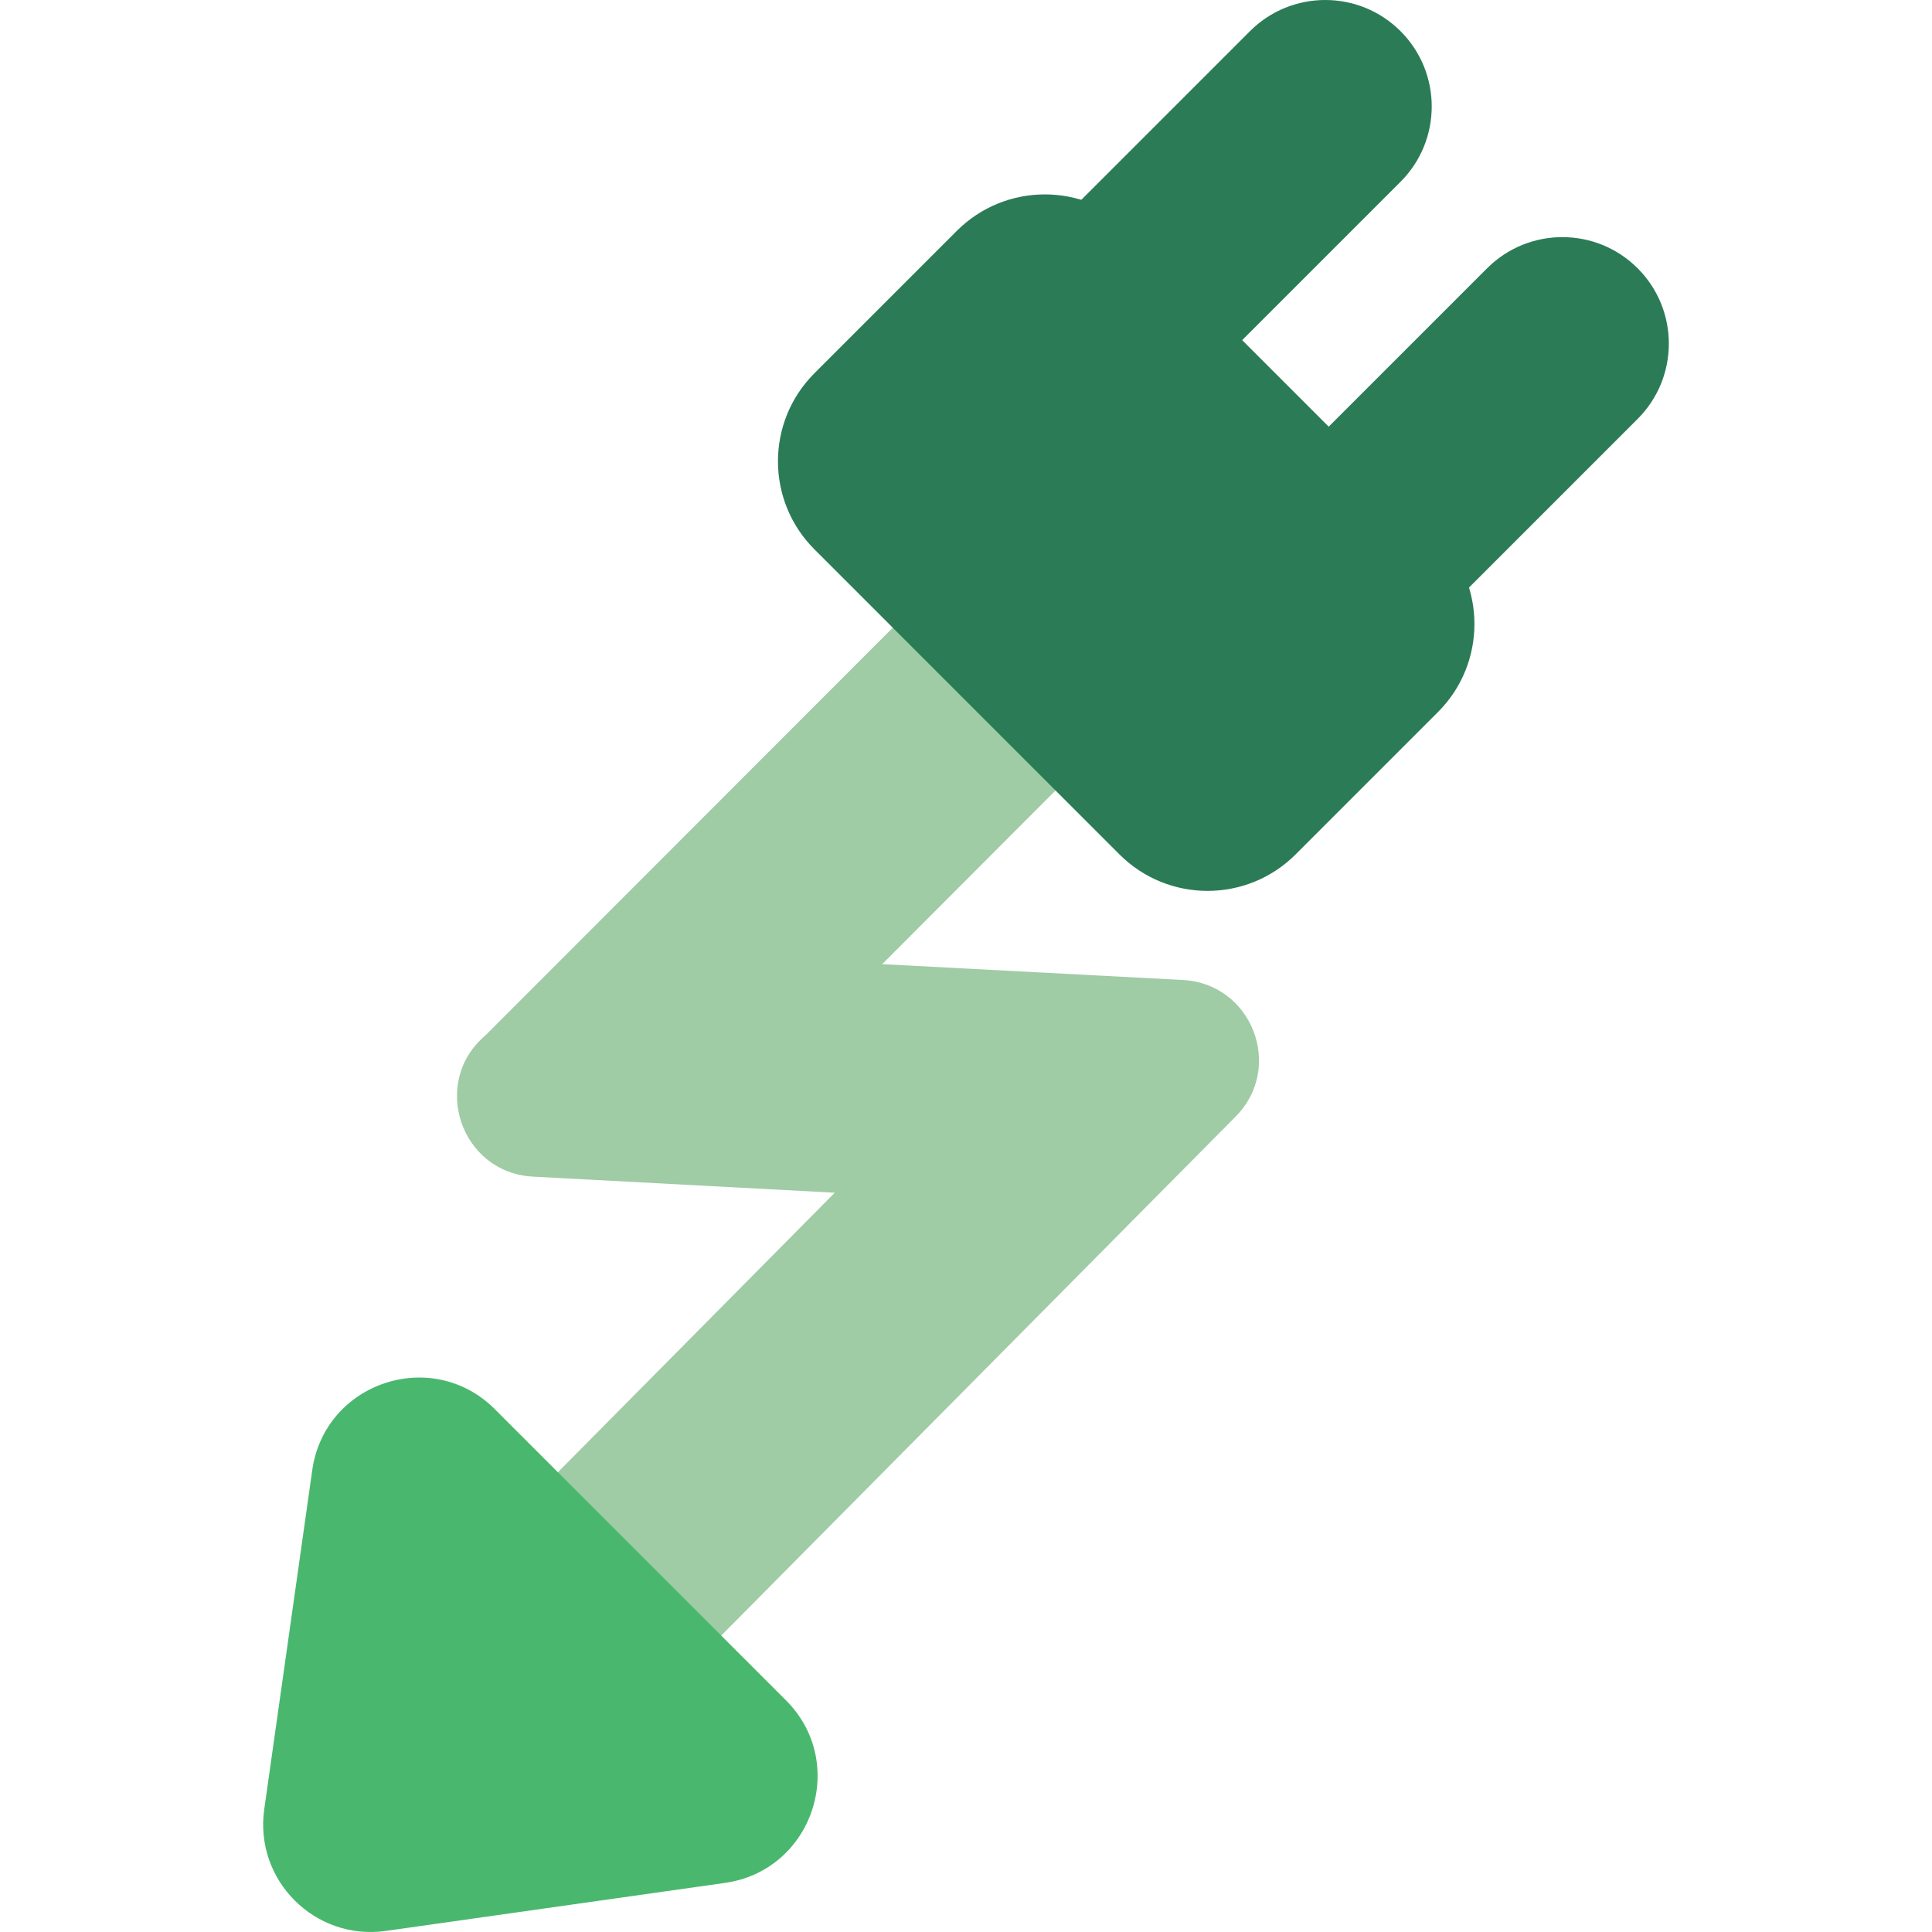 <?xml version="1.0" encoding="iso-8859-1"?>
<!-- Generator: Adobe Illustrator 19.0.0, SVG Export Plug-In . SVG Version: 6.00 Build 0)  -->
<svg version="1.1" id="Layer_1" xmlns="http://www.w3.org/2000/svg" xmlns:xlink="http://www.w3.org/1999/xlink" x="0px" y="0px"
	 viewBox="0 0 339.225 339.225" style="enable-background:new 0 0 339.225 339.225;" xml:space="preserve">
<g id="XMLID_992_">
	<g id="XMLID_993_">
		<path id="XMLID_34_" style="fill:#9FCBA5;" d="M103.002,311.022l-28.786-28.559l72.355-73.044l-52.977-2.822
			c-12.746-0.679-18.088-16.605-8.329-24.832l91.319-91.397l26.137,31.002l-47.826,47.92l52.807,2.78
			c12.146,0.647,17.815,15.349,9.249,23.983L103.002,311.022z"/>
	</g>
	<path id="XMLID_32_" style="fill:#49B86E;" d="M127.293,330.605l-59.546,8.429c-12.449,1.762-23.113-8.902-21.351-21.351
		l8.429-59.546c2.183-15.424,21.046-21.725,32.061-10.71l51.117,51.117C149.018,309.559,142.717,328.422,127.293,330.605z"/>
	<g id="XMLID_994_">
		<g id="XMLID_995_">
			<g id="XMLID_996_">
				<path id="XMLID_18_" style="fill:#2B7B57;" d="M214.912,62.914l-26.44-26.44L219.47,5.476c7.301-7.301,19.139-7.301,26.44,0l0,0
					c7.301,7.301,7.301,19.139,0,26.44L214.912,62.914z"/>
			</g>
			<g id="XMLID_997_">
				<path id="XMLID_16_" style="fill:#2B7B57;" d="M256.546,104.548l-26.44-26.44l30.998-30.998c7.301-7.301,19.139-7.301,26.44,0
					l0,0c7.301,7.301,7.301,19.139,0,26.44L256.546,104.548z"/>
			</g>
		</g>
		<path id="XMLID_6_" style="fill:#2B7B57;" d="M196.562,150.021L143,96.458c-8.539-8.539-8.539-22.385,0-30.924l24.995-24.995
			c8.539-8.539,22.385-8.539,30.924,0l53.562,53.562c8.539,8.539,8.539,22.385,0,30.924l-24.995,24.995
			C218.947,158.56,205.101,158.56,196.562,150.021z"/>
	</g>
</g>
<g>
</g>
<g>
</g>
<g>
</g>
<g>
</g>
<g>
</g>
<g>
</g>
<g>
</g>
<g>
</g>
<g>
</g>
<g>
</g>
<g>
</g>
<g>
</g>
<g>
</g>
<g>
</g>
<g>
</g>
</svg>
